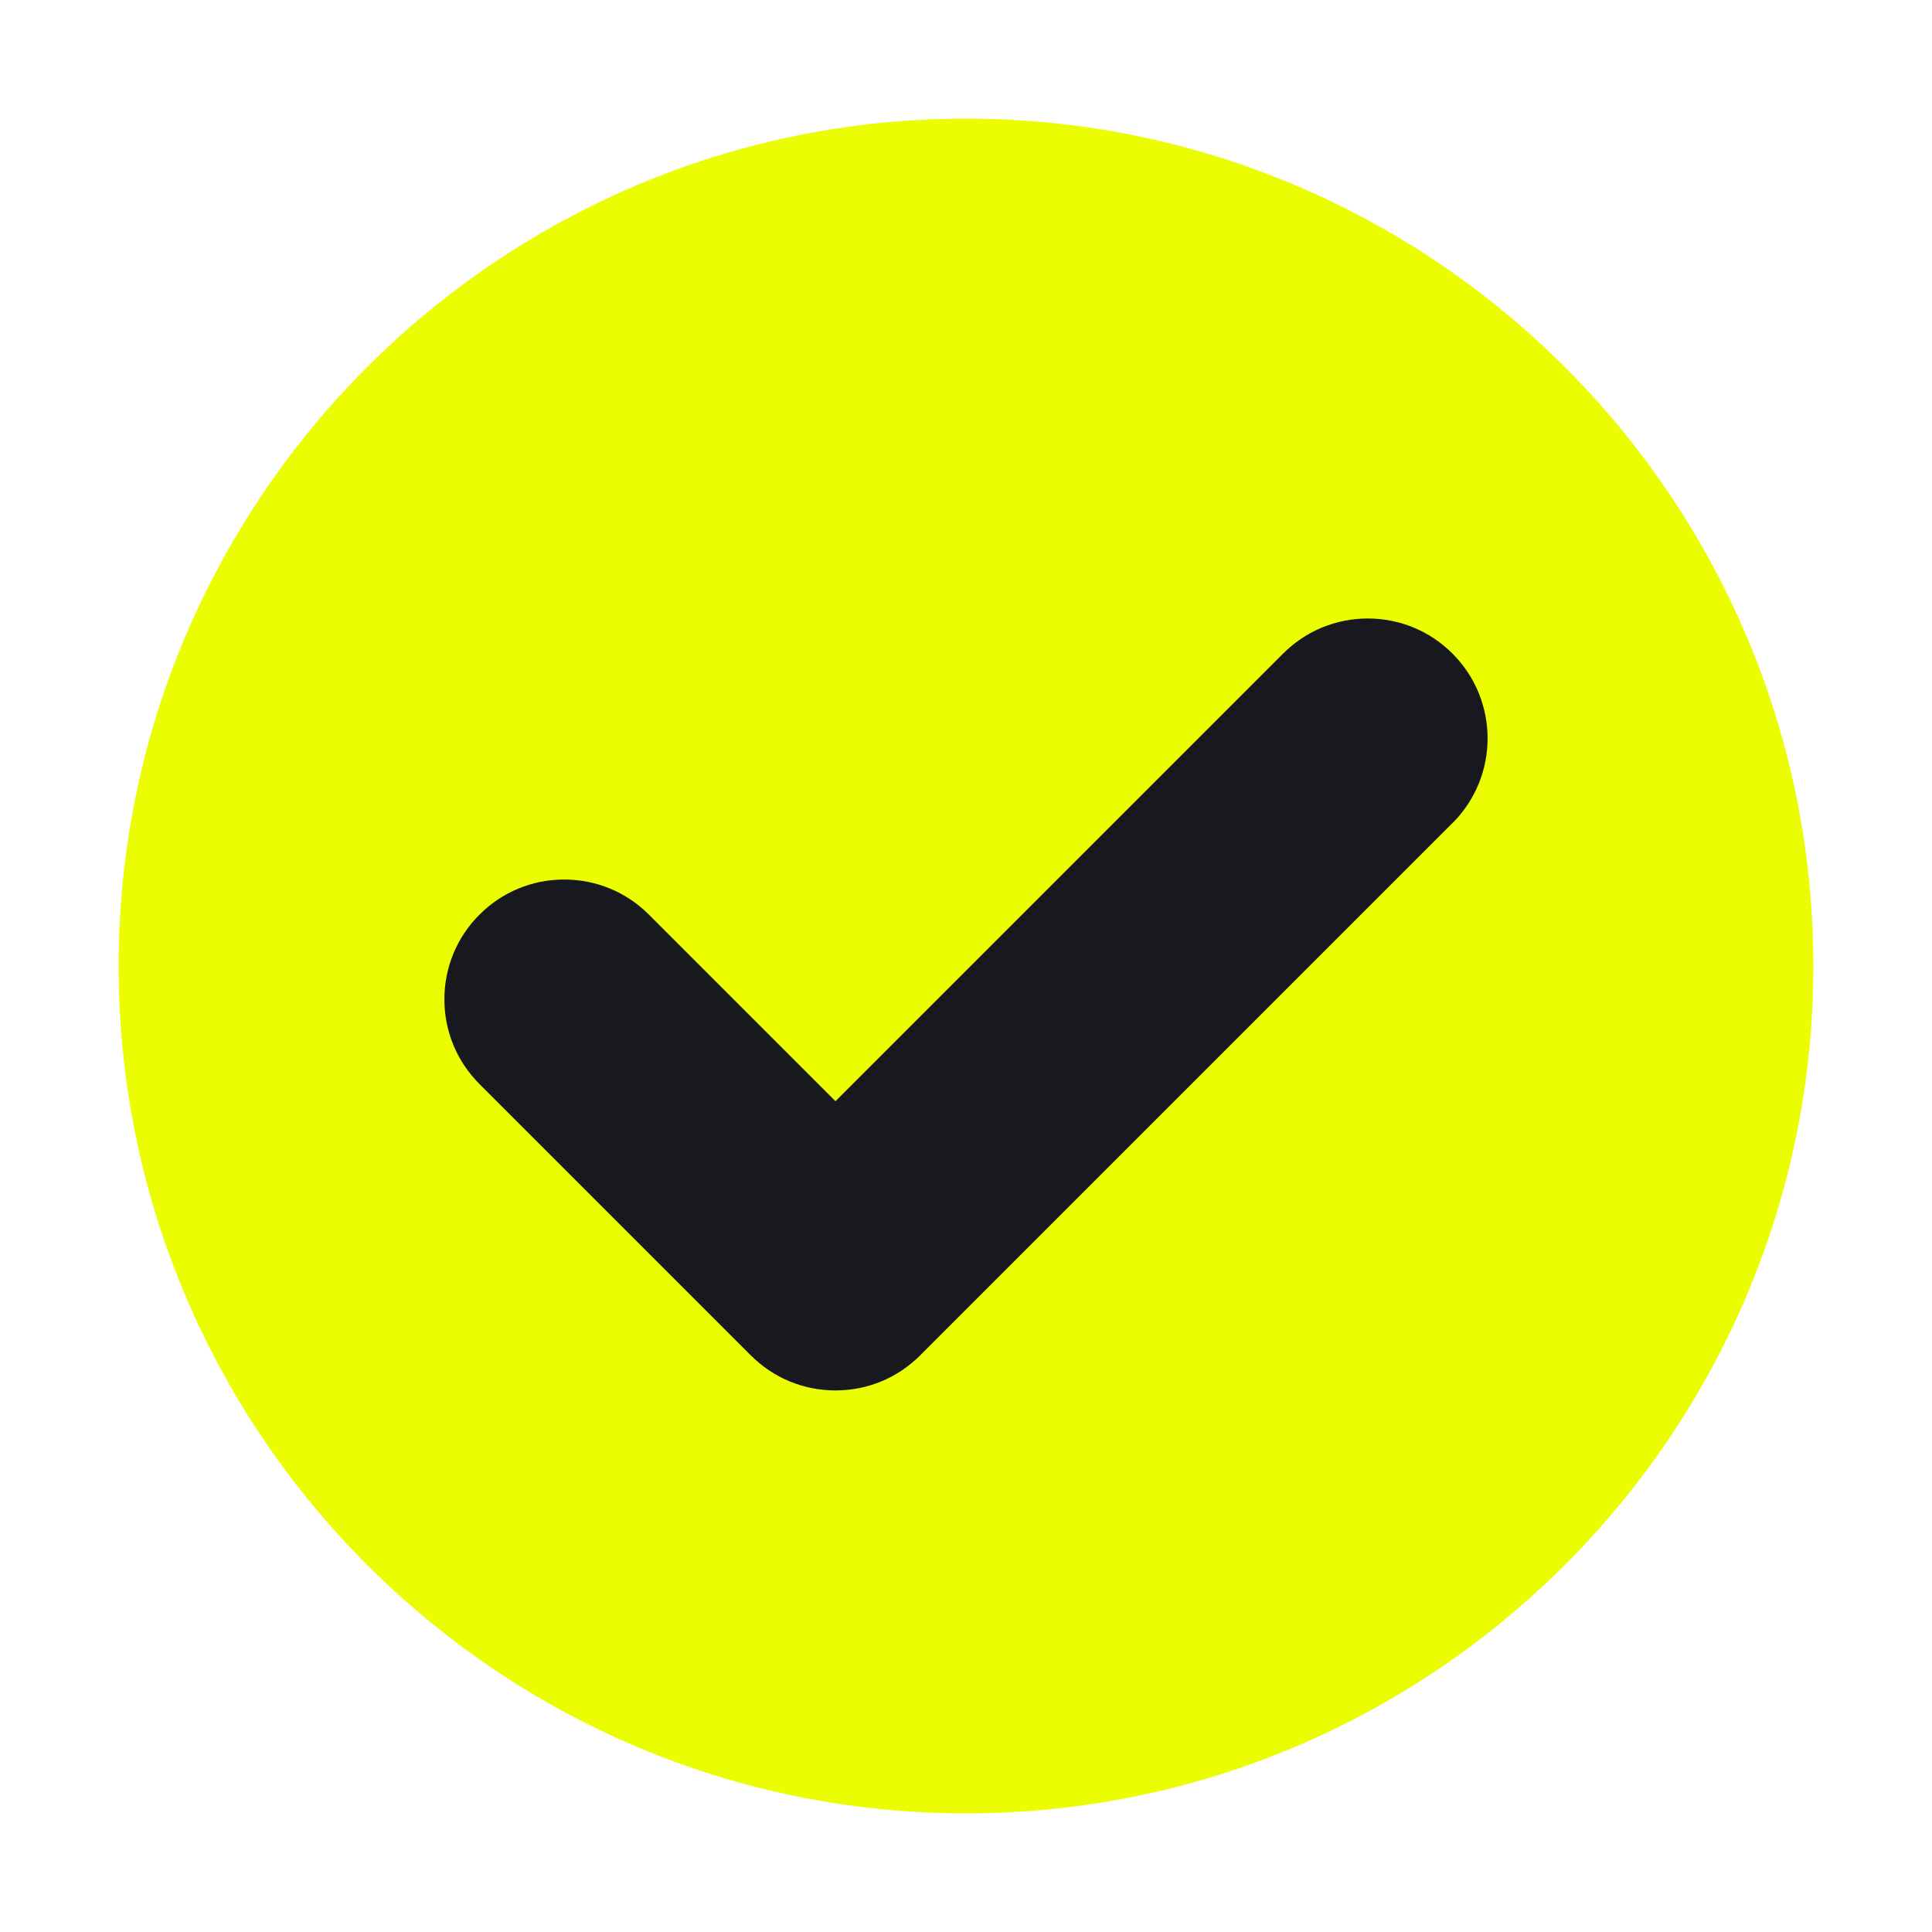<svg width="228" height="228" viewBox="0 0 228 228" fill="none" xmlns="http://www.w3.org/2000/svg">
<g filter="url(#filter0_d_918_4016)">
<rect x="4" y="4" width="220" height="220" rx="110" fill="white"/>
<rect x="43" y="57" width="142" height="116" fill="#18191E"/>
<path d="M114 14C58.861 14 14 58.861 14 114C14 169.139 58.861 214 114 214C169.139 214 214 169.139 214 114C214 58.861 169.15 14 114 14ZM171.425 97.116L108.595 159.946C105.923 162.617 102.375 164.089 98.598 164.089C94.82 164.089 91.272 162.617 88.601 159.946L56.586 127.931C53.914 125.26 52.443 121.712 52.443 117.934C52.443 114.157 53.914 110.609 56.586 107.937C59.257 105.266 62.805 103.794 66.583 103.794C70.36 103.794 73.908 105.266 76.58 107.937L98.598 129.955L151.42 77.133C154.092 74.461 157.64 72.99 161.417 72.99C165.195 72.99 168.743 74.461 171.414 77.133C176.934 82.653 176.934 91.617 171.414 97.137L171.425 97.116Z" fill="#EBFD01"/>
</g>
<defs>
<filter id="filter0_d_918_4016" x="0" y="0" width="228" height="228" filterUnits="userSpaceOnUse" color-interpolation-filters="sRGB">
<feFlood flood-opacity="0" result="BackgroundImageFix"/>
<feColorMatrix in="SourceAlpha" type="matrix" values="0 0 0 0 0 0 0 0 0 0 0 0 0 0 0 0 0 0 127 0" result="hardAlpha"/>
<feOffset/>
<feGaussianBlur stdDeviation="2"/>
<feComposite in2="hardAlpha" operator="out"/>
<feColorMatrix type="matrix" values="0 0 0 0 0 0 0 0 0 0 0 0 0 0 0 0 0 0 0.15 0"/>
<feBlend mode="normal" in2="BackgroundImageFix" result="effect1_dropShadow_918_4016"/>
<feBlend mode="normal" in="SourceGraphic" in2="effect1_dropShadow_918_4016" result="shape"/>
</filter>
</defs>
</svg>
